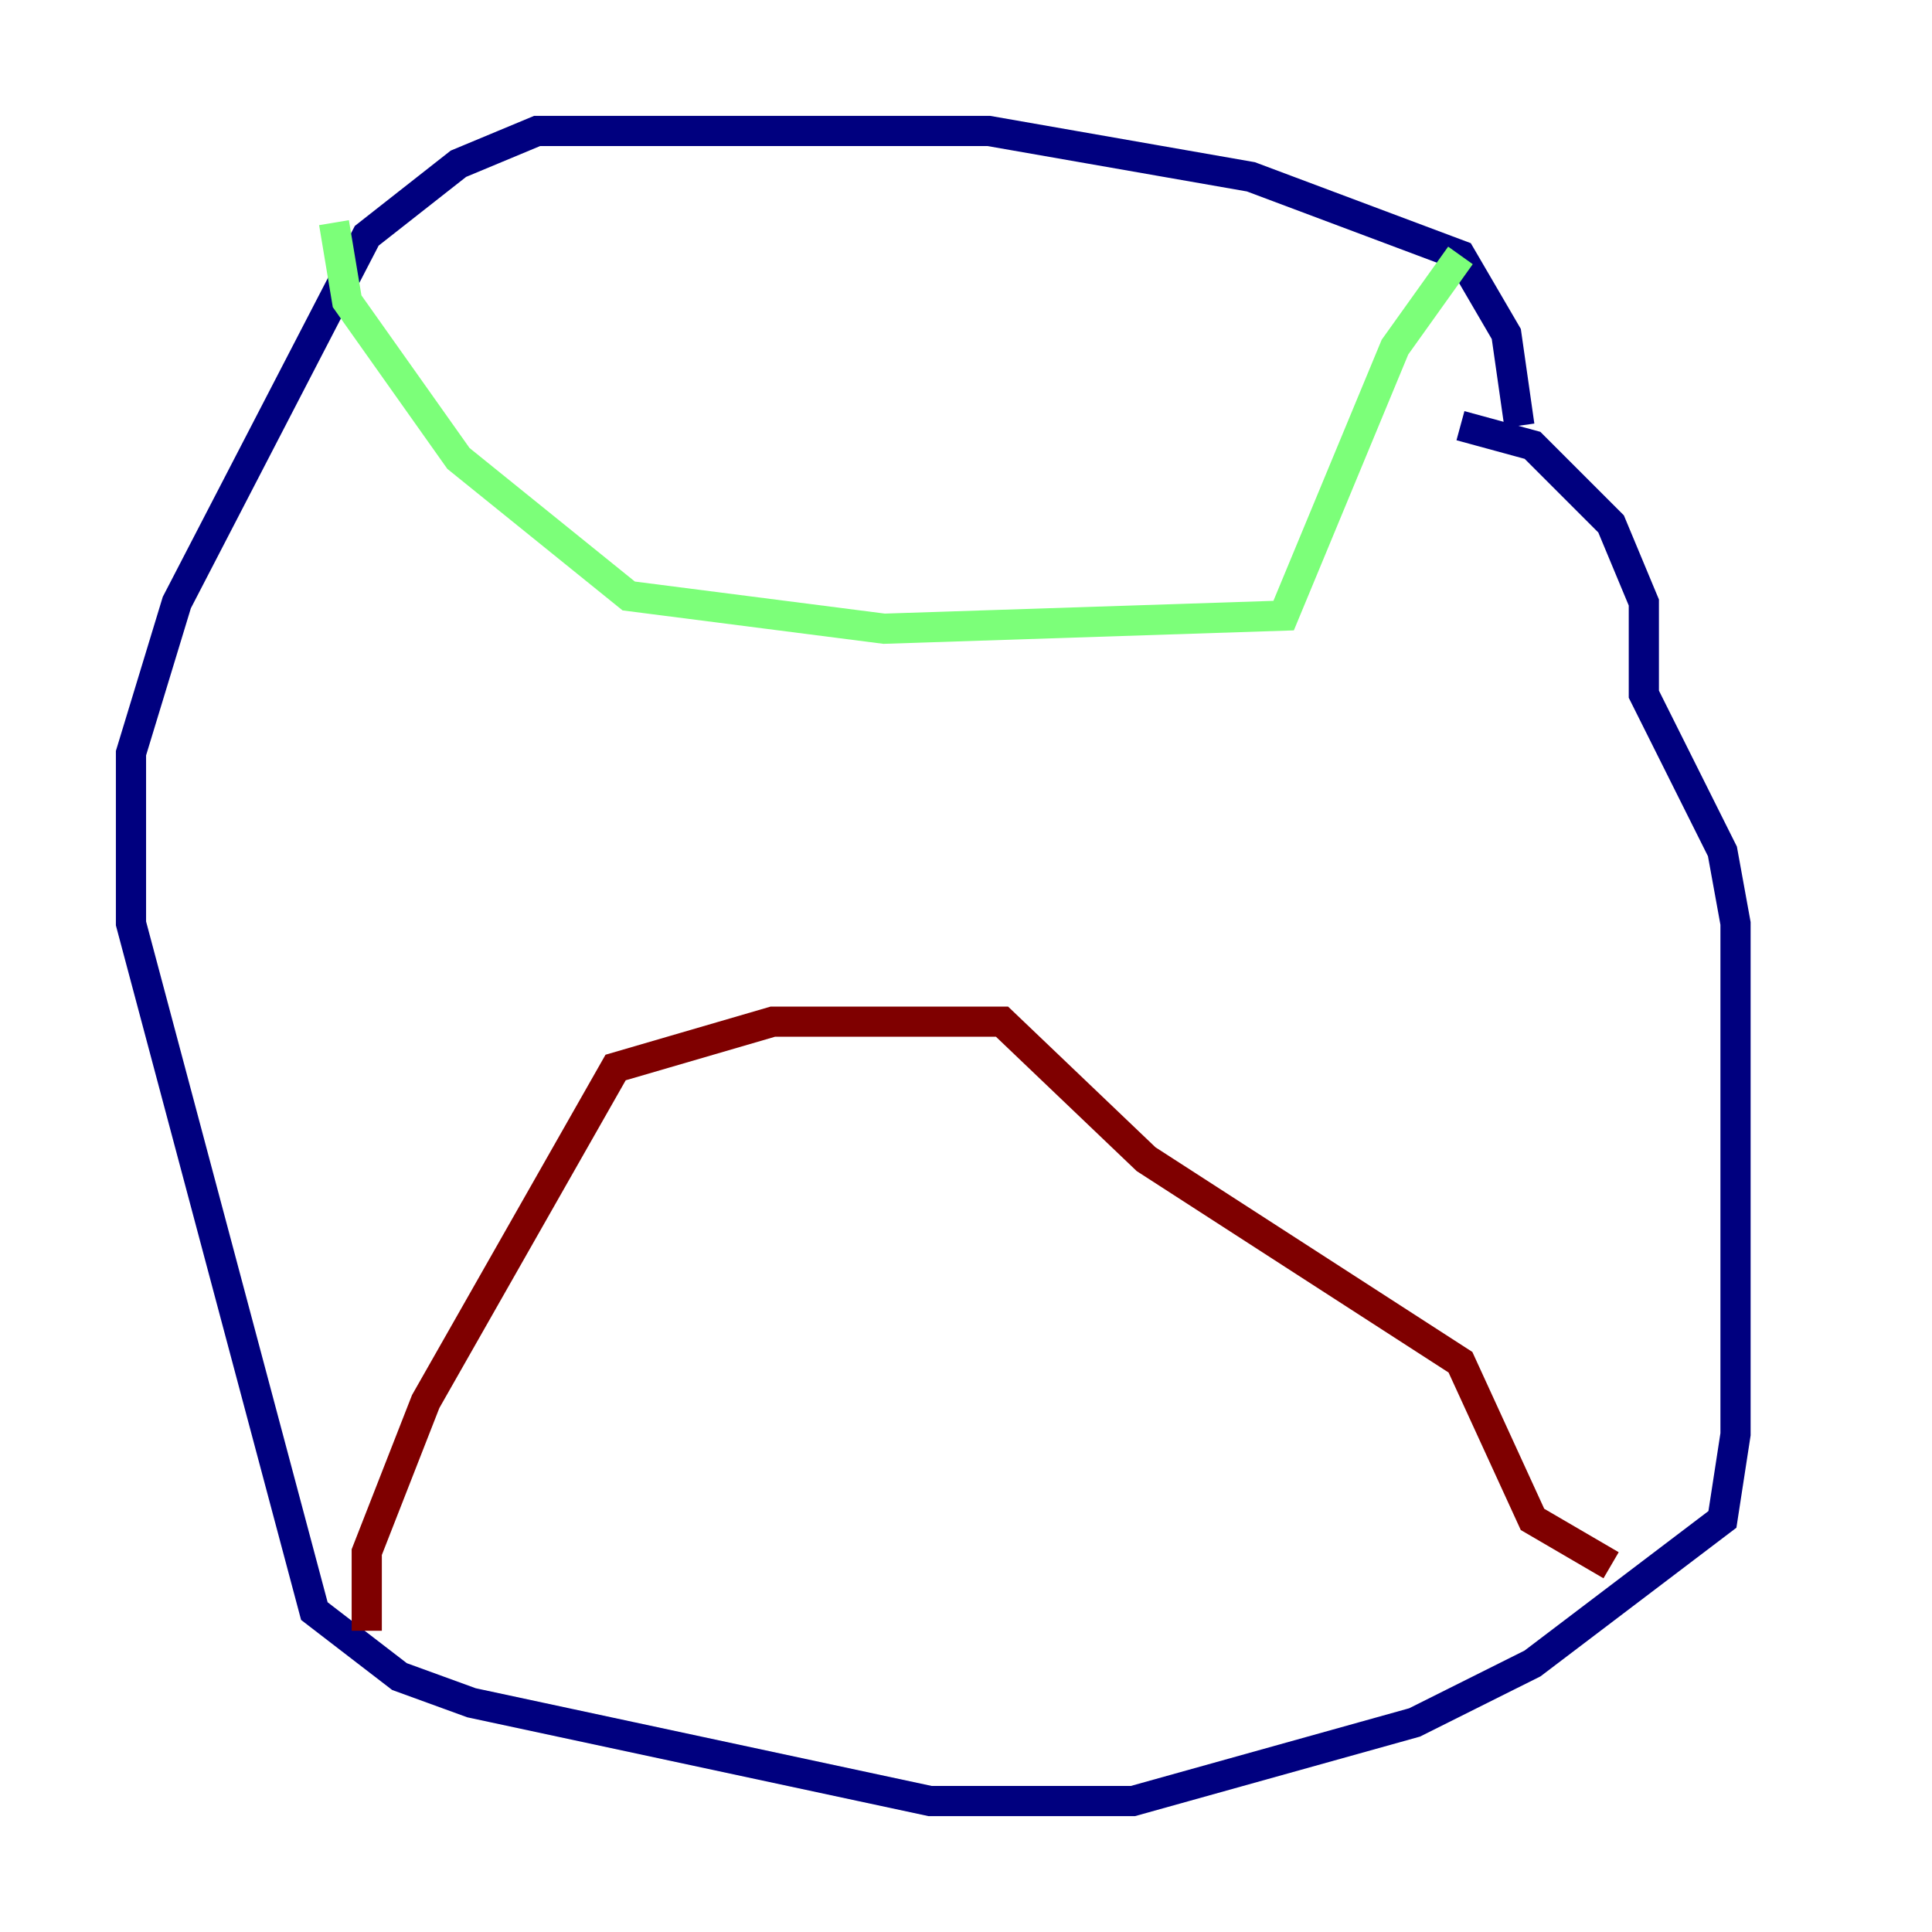 <?xml version="1.0" encoding="utf-8" ?>
<svg baseProfile="tiny" height="128" version="1.2" viewBox="0,0,128,128" width="128" xmlns="http://www.w3.org/2000/svg" xmlns:ev="http://www.w3.org/2001/xml-events" xmlns:xlink="http://www.w3.org/1999/xlink"><defs /><polyline fill="none" points="100.664,28.203 99.797,22.129 96.759,16.922 82.875,11.715 65.519,8.678 35.58,8.678 30.373,10.848 24.298,15.62 11.715,39.919 8.678,49.898 8.678,61.18 20.827,106.739 26.468,111.078 31.241,112.814 61.614,119.322 75.064,119.322 93.722,114.115 101.532,110.21 114.115,100.664 114.983,95.024 114.983,61.18 114.115,56.407 108.909,45.993 108.909,39.919 106.739,34.712 101.532,29.505 96.759,28.203" stroke="#00007f" stroke-width="2" /><polyline fill="none" points="22.129,14.752 22.997,19.959 30.373,30.373 41.654,39.485 58.576,41.654 85.044,40.786 92.42,22.997 96.759,16.922" stroke="#7cff79" stroke-width="2" /><polyline fill="none" points="24.298,108.041 24.298,102.834 28.203,92.854 40.786,70.725 51.2,67.688 66.386,67.688 75.932,76.8 96.759,90.251 101.532,100.664 106.739,103.702" stroke="#7f0000" stroke-width="2" /></svg>